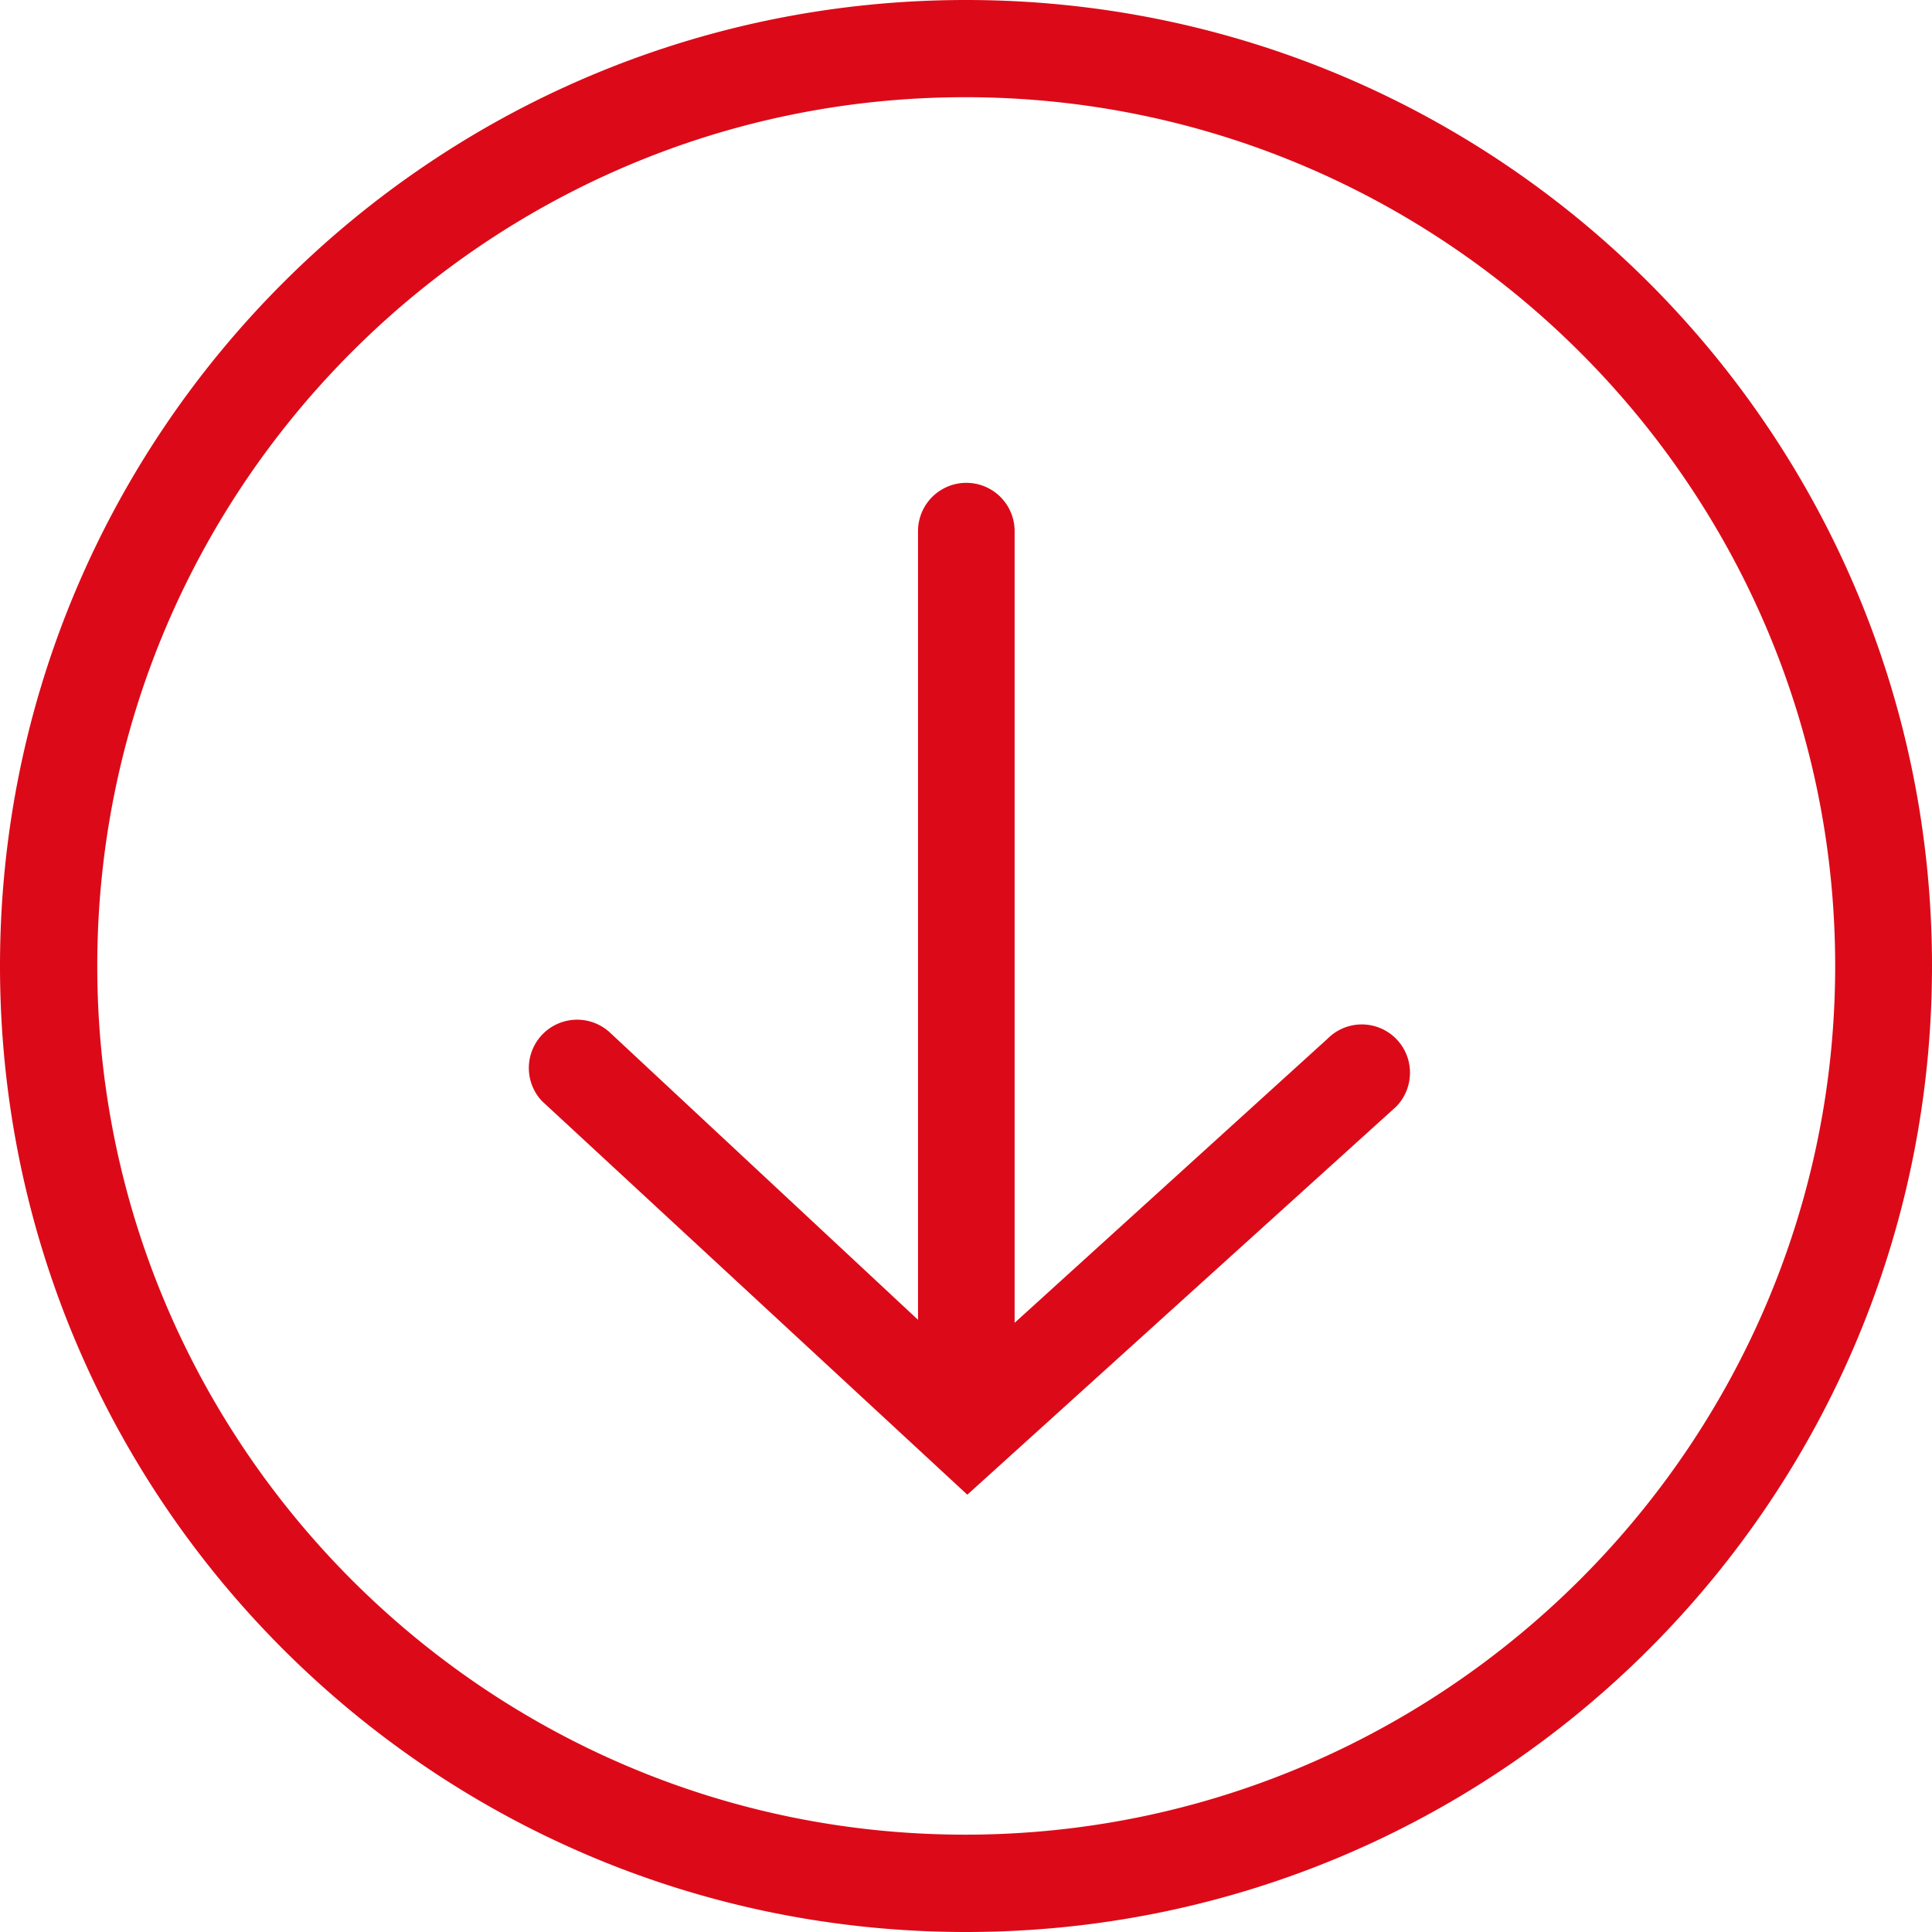 <?xml version="1.0" standalone="no"?><!DOCTYPE svg PUBLIC "-//W3C//DTD SVG 1.1//EN" "http://www.w3.org/Graphics/SVG/1.1/DTD/svg11.dtd"><svg t="1572233274360" class="icon" viewBox="0 0 1024 1024" version="1.1" xmlns="http://www.w3.org/2000/svg" p-id="9396" width="200" height="200" xmlns:xlink="http://www.w3.org/1999/xlink"><defs><style type="text/css"></style></defs><path d="M512 1024C229.239 1024 0 794.778 0 511.983 0 229.205 229.239 0 512 0c282.795 0 512 229.205 512 511.983C1024 794.778 794.795 1024 512 1024z m460.681-512.017c0-253.901-207.394-460.459-461.073-460.459-253.679 0-460.049 206.558-460.049 460.459 0 253.867 206.37 460.425 460.049 460.425 253.679 0 461.073-206.558 461.073-460.425z m-459.981 280.235L287.164 583.509a25.6 25.6 0 0 1 36.181-36.181l163.226 152.201V281.515a25.6 25.6 0 0 1 51.2 0v419.601l165.888-150.596a25.532 25.532 0 0 1 43.657 18.057c0 6.537-2.492 13.141-7.475 18.108L512.683 792.235z" p-id="9397" fill="#dc0a18"></path></svg>
